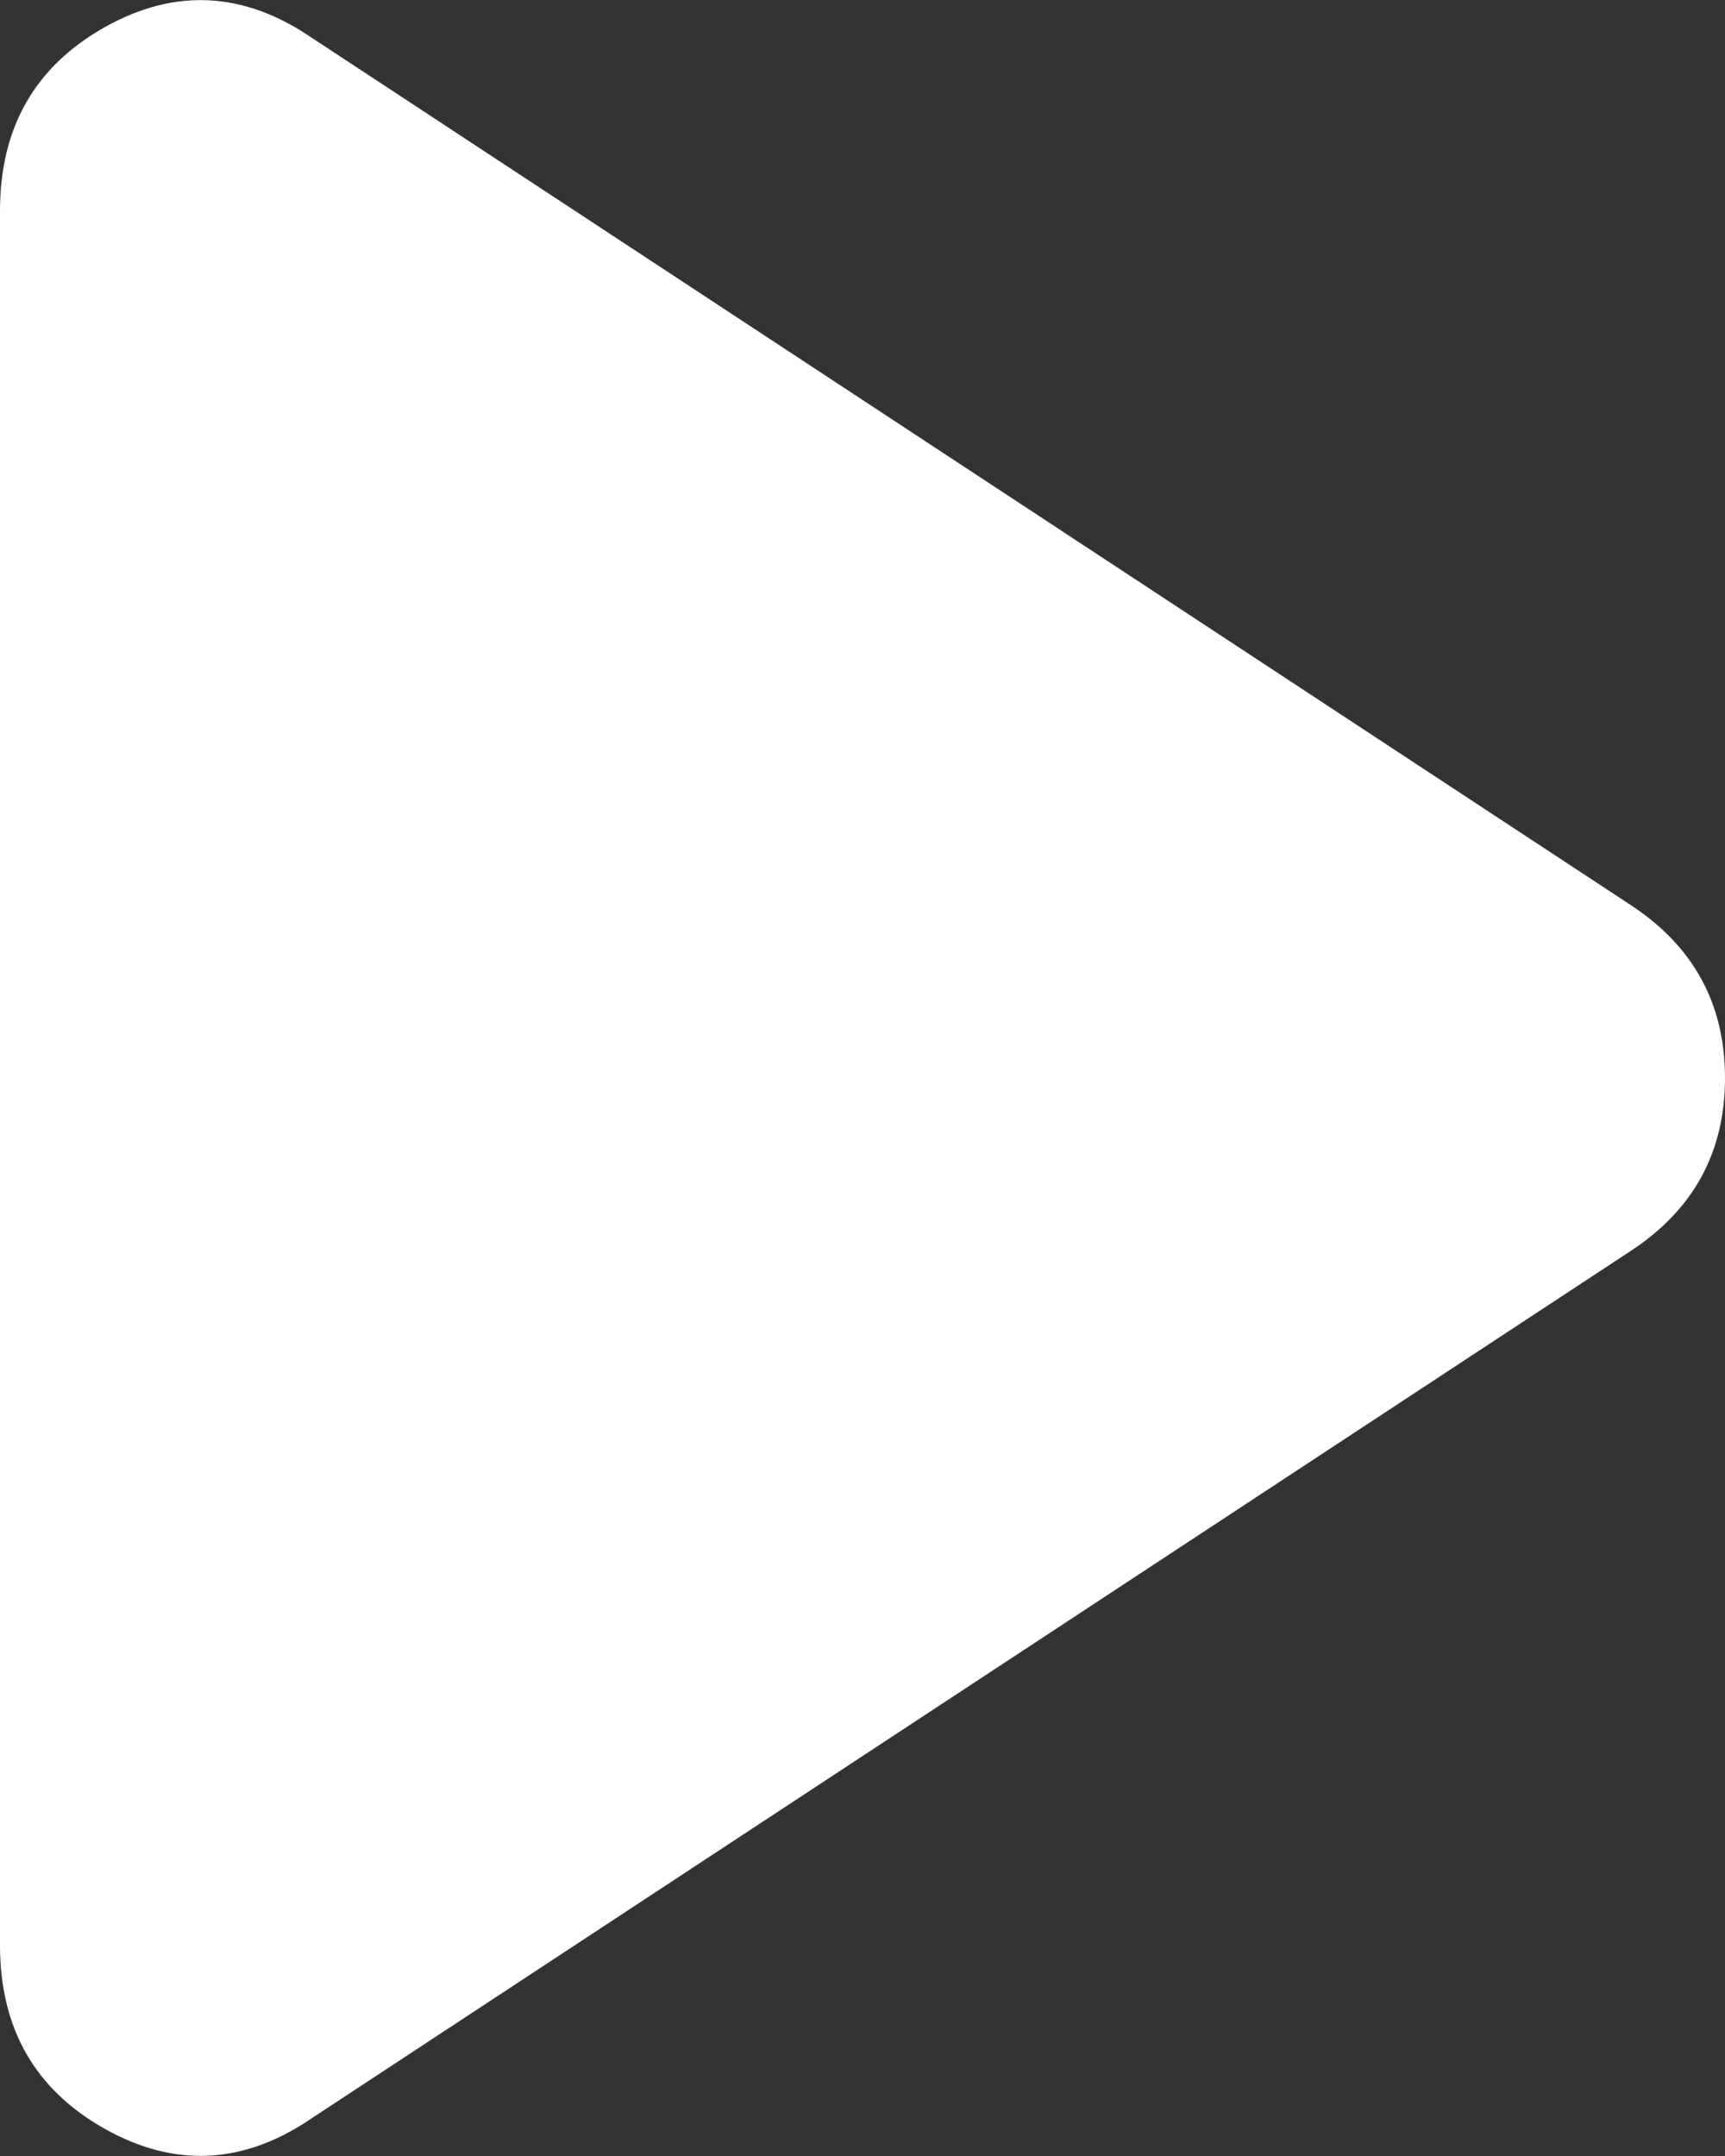 <svg width="4" height="5" viewBox="0 0 4 5" fill="none" xmlns="http://www.w3.org/2000/svg">
<rect x="0" y="0" width="4" height="5" fill="#333333" stroke="none"/>
<path d="M0.722 4.913L3.78 2.902C3.927 2.806 4 2.672 4 2.5C4 2.328 3.927 2.194 3.78 2.098L0.722 0.087C0.565 -0.02 0.405 -0.028 0.243 0.063C0.081 0.154 0 0.296 0 0.489V4.511C0 4.704 0.081 4.846 0.243 4.937C0.405 5.028 0.565 5.02 0.722 4.913Z" fill="white"/>
</svg>
